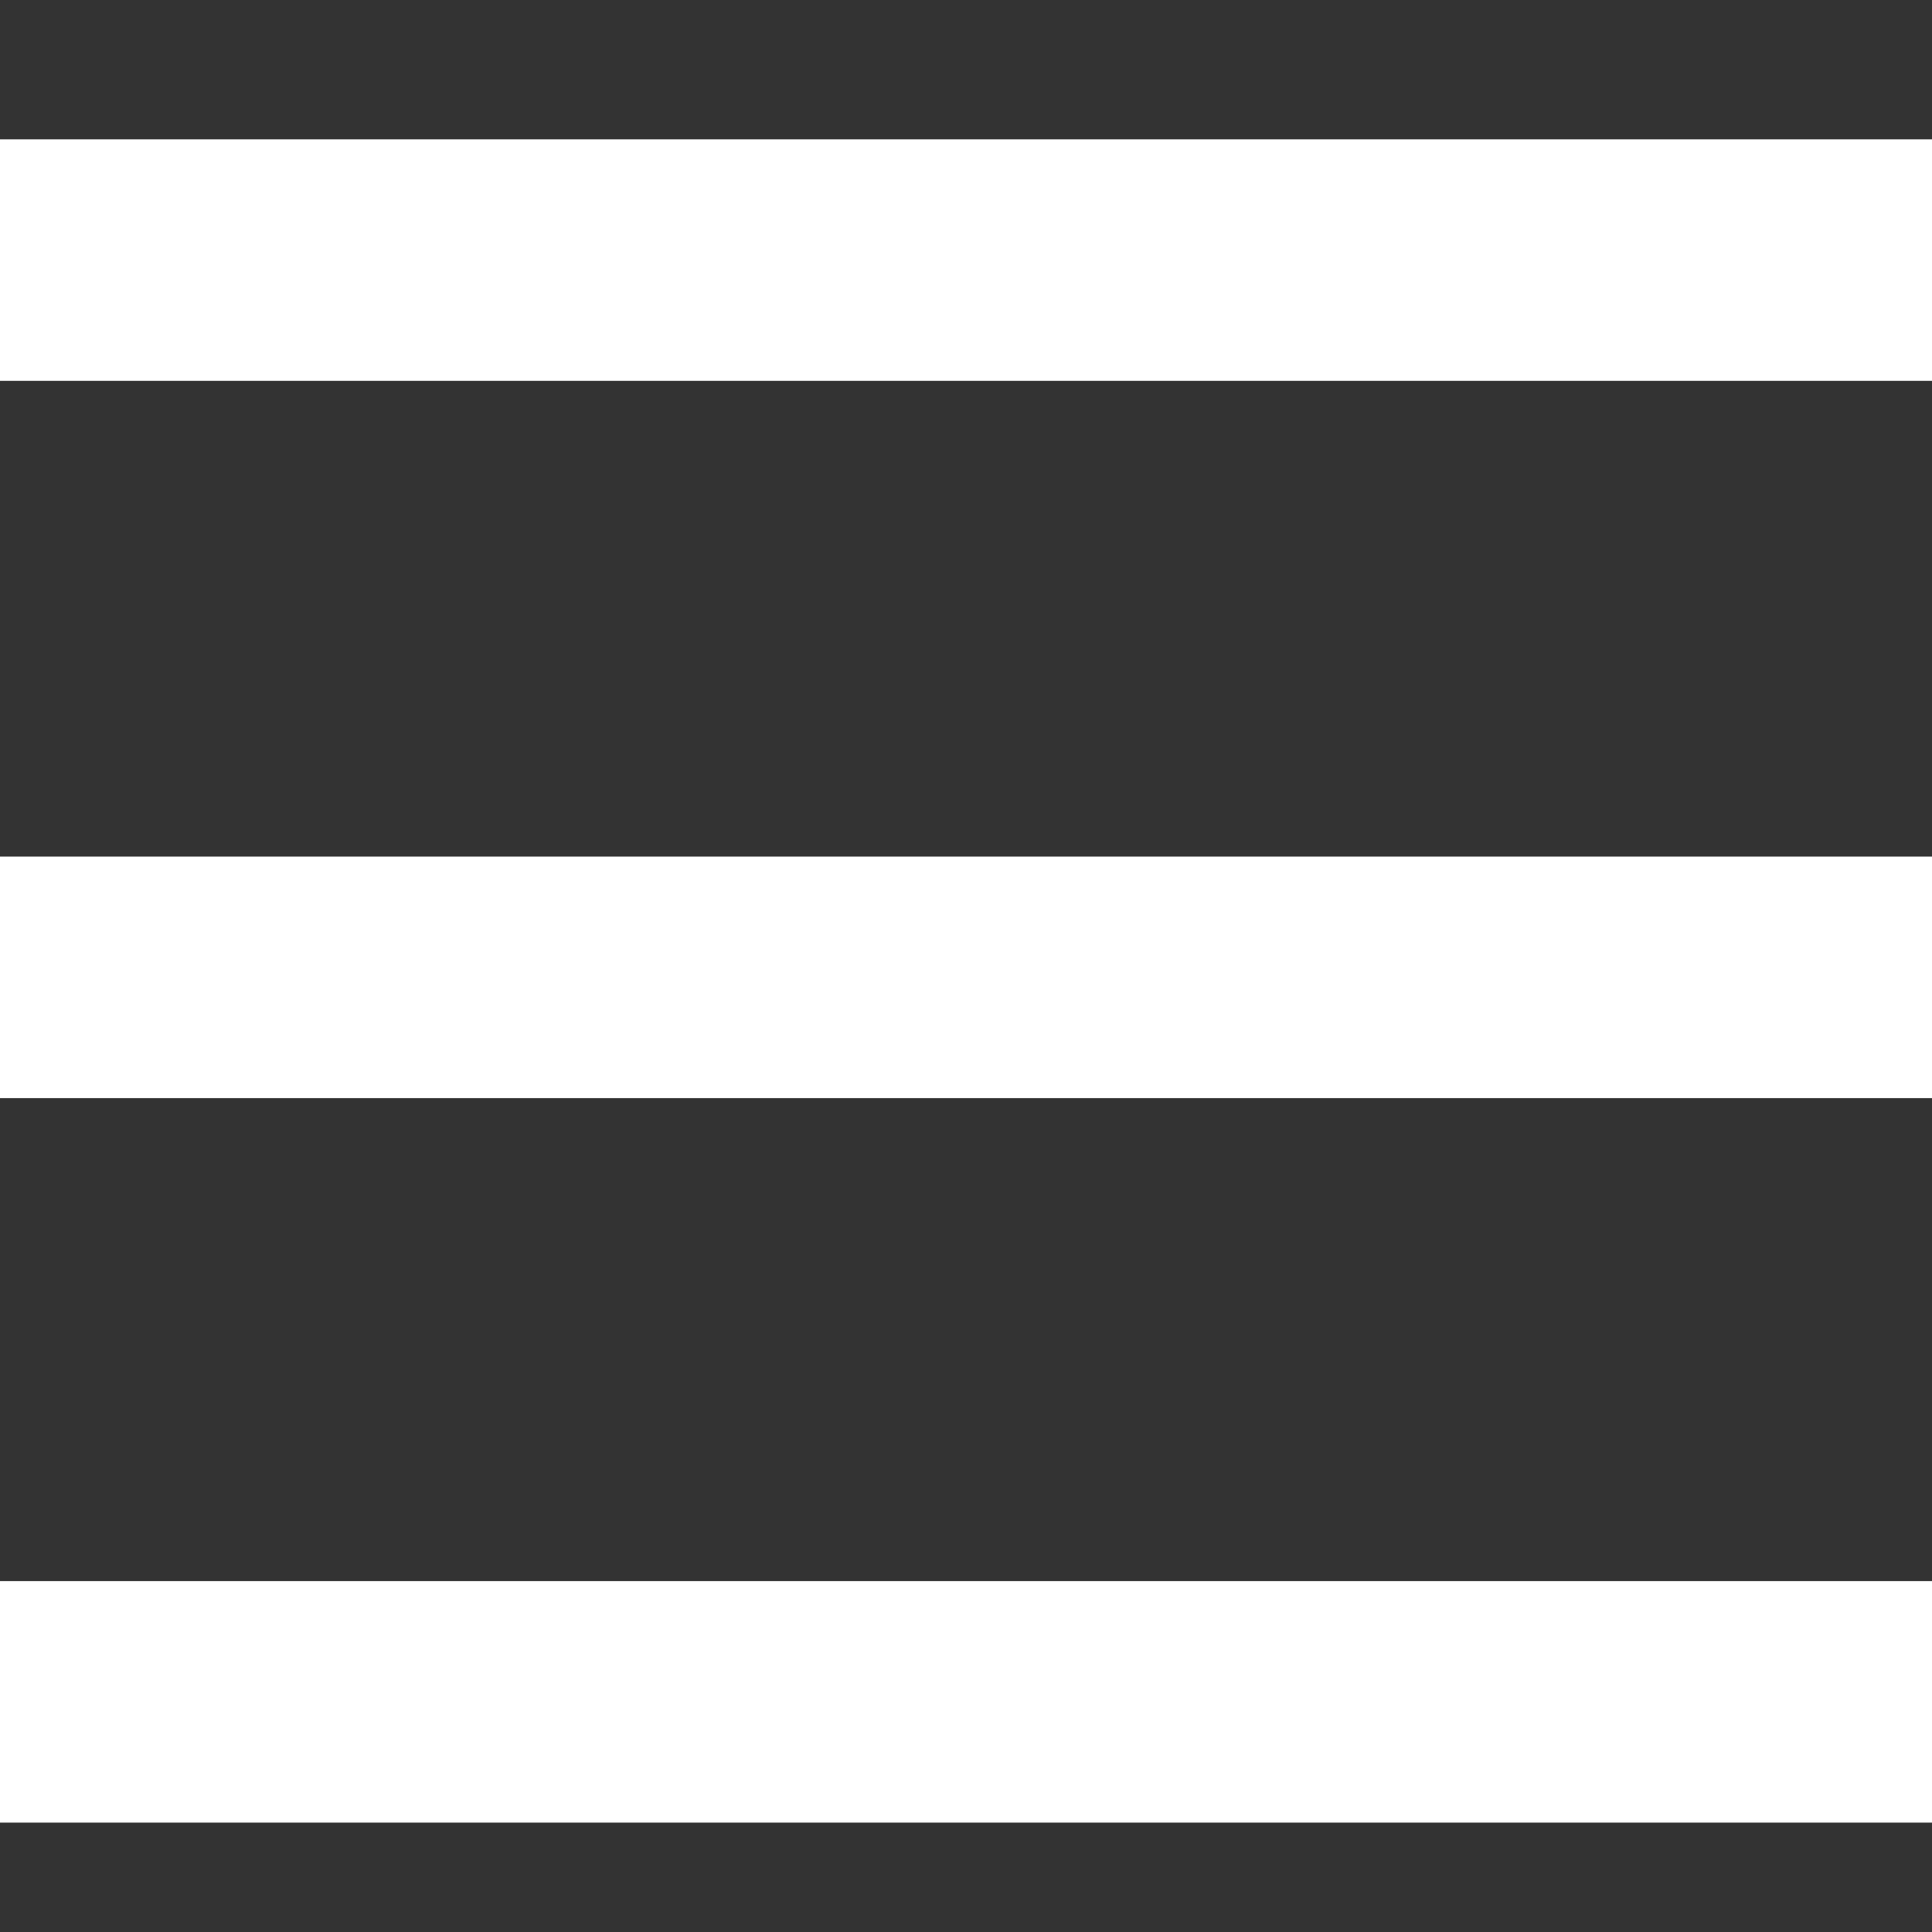 <svg xmlns="http://www.w3.org/2000/svg" xmlns:xlink="http://www.w3.org/1999/xlink" width="48" height="48" viewBox="0 0 48 48">
  <rect x="0" y="0" width="48" height="48" fill="#333333" stroke="none"/>
  <defs>
    <clipPath id="clip-menu">
      <rect width="48" height="48"/>
    </clipPath>
  </defs>
  <g id="menu" clip-path="url(#clip-menu)">
    <path id="Icon_open-menu" data-name="Icon open-menu" d="M0,0V6H48V0ZM0,17.82v6H48v-6Zm0,18v6H48v-6Z" transform="translate(0 3.462)" fill="#fff"/>
  </g>
</svg>
